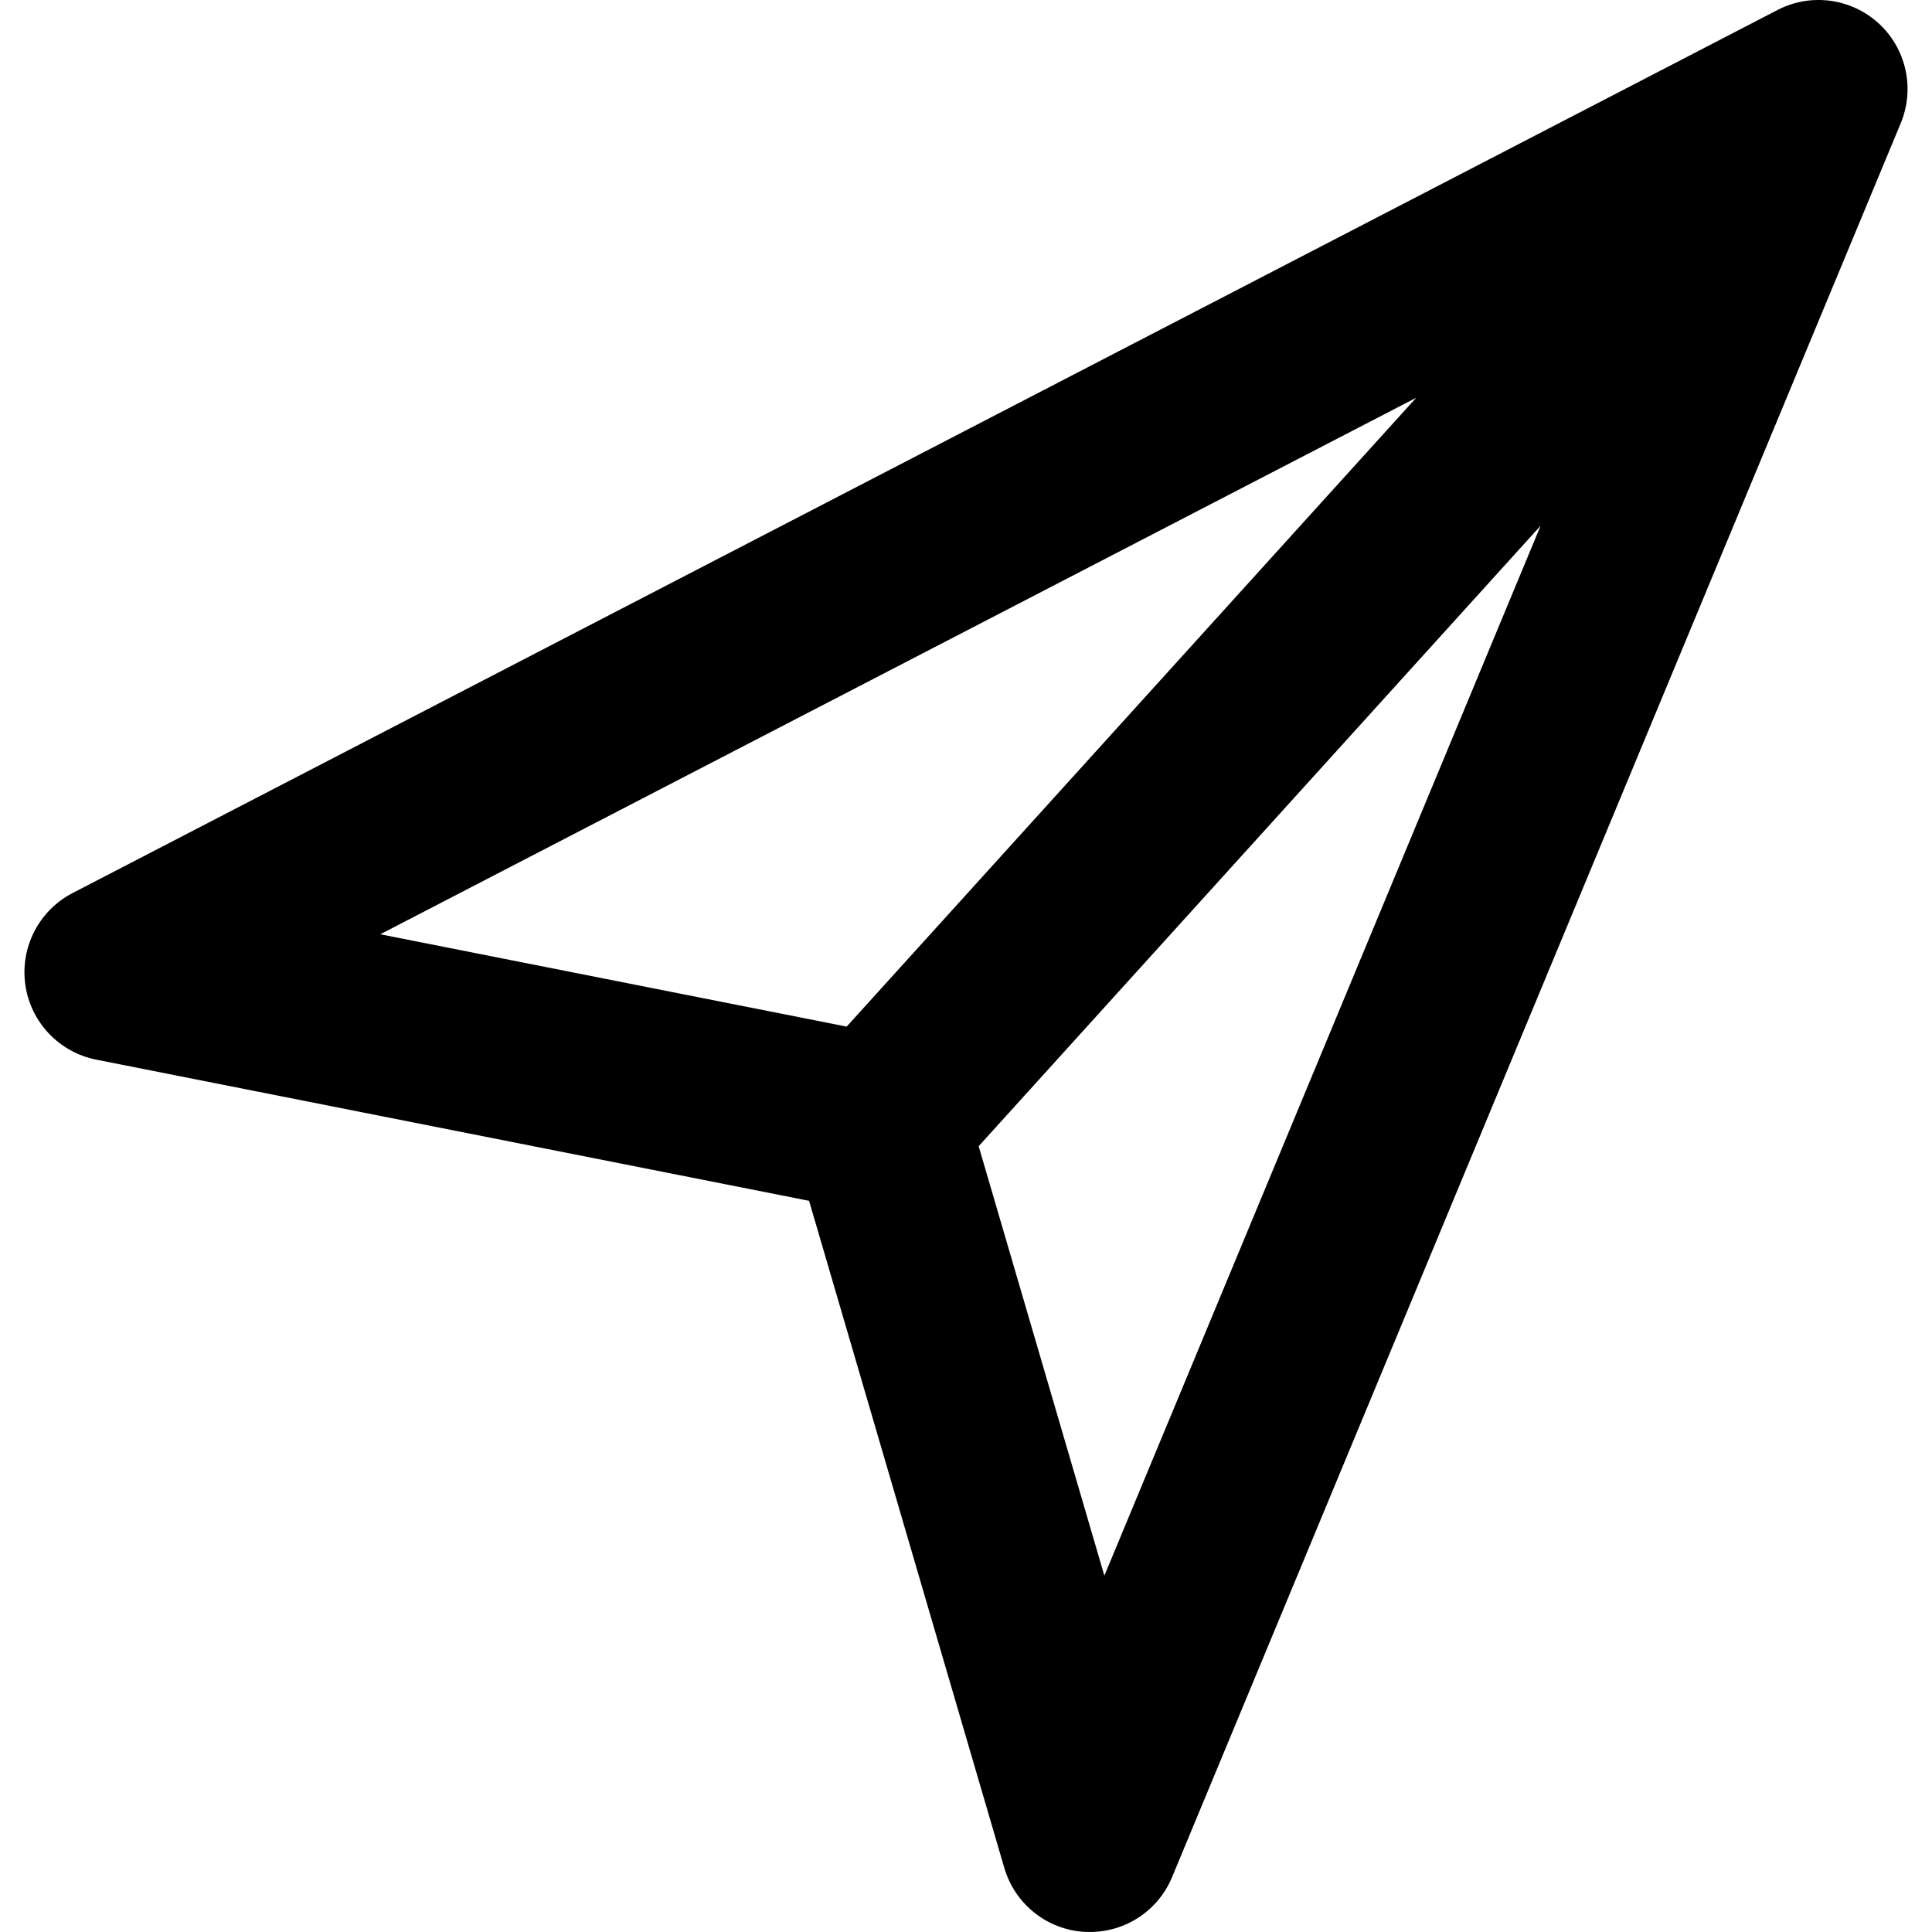 <?xml version="1.0" encoding="iso-8859-1"?>
<!-- Generator: Adobe Illustrator 16.0.0, SVG Export Plug-In . SVG Version: 6.00 Build 0)  -->
<!DOCTYPE svg PUBLIC "-//W3C//DTD SVG 1.1//EN" "http://www.w3.org/Graphics/SVG/1.1/DTD/svg11.dtd">
<svg version="1.1" id="Capa_1" xmlns="http://www.w3.org/2000/svg" xmlns:xlink="http://www.w3.org/1999/xlink" x="0px" y="0px"
	 width="40.821px" height="40.82px" viewBox="0 0 40.821 40.82" style="enable-background:new 0 0 40.821 40.82;"
	 xml:space="preserve">
<g>
	<path d="M39.697,0.496c-0.582-0.533-1.437-0.65-2.14-0.285L1.532,18.87c-0.709,0.368-1.109,1.146-0.997,1.937
		s0.714,1.426,1.497,1.582l15.063,2.983l4.125,14.095c0.224,0.766,0.906,1.309,1.703,1.352c0.034,0.002,0.069,0.002,0.104,0.002
		c0.758,0,1.445-0.453,1.738-1.16L40.16,2.604C40.464,1.873,40.278,1.031,39.697,0.496z M29.923,8.404L17.889,21.691L8.035,19.74
		L29.923,8.404z M23.334,33.292l-2.656-9.074l11.874-13.111L23.334,33.292z"/>
</g>
<g>
</g>
<g>
</g>
<g>
</g>
<g>
</g>
<g>
</g>
<g>
</g>
<g>
</g>
<g>
</g>
<g>
</g>
<g>
</g>
<g>
</g>
<g>
</g>
<g>
</g>
<g>
</g>
<g>
</g>
</svg>
